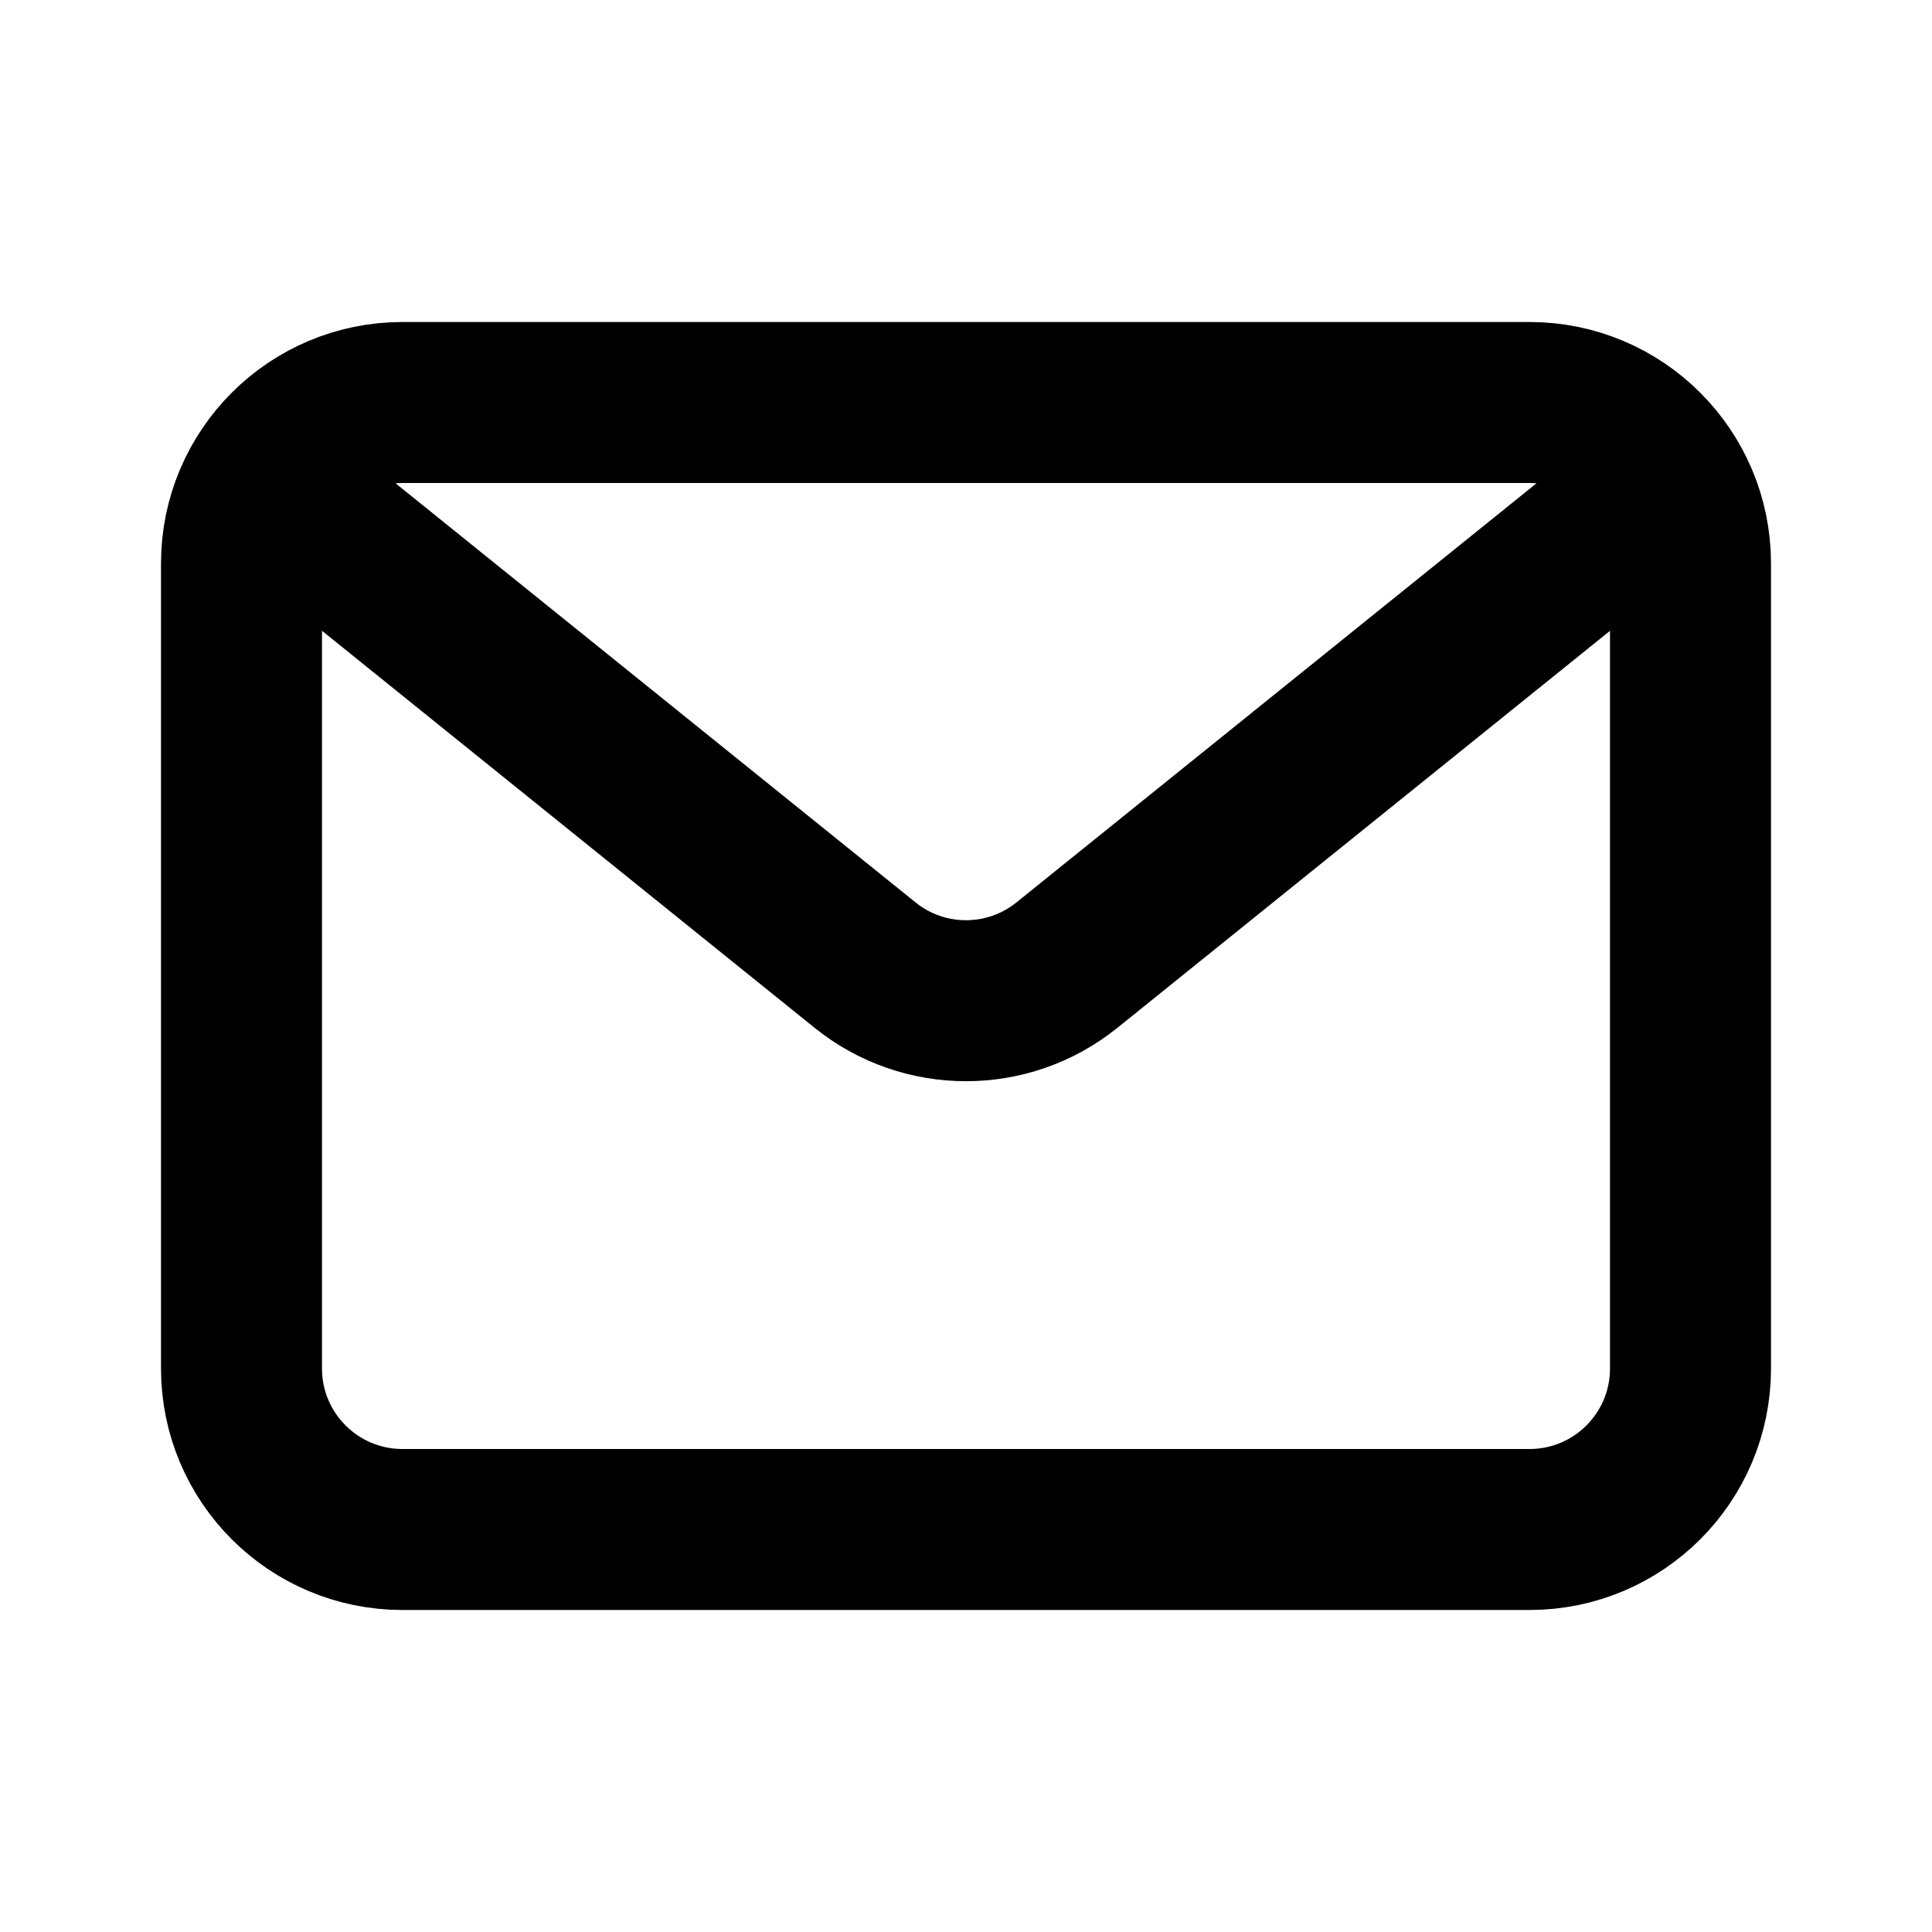<svg xmlns="http://www.w3.org/2000/svg" width="24" height="24" viewBox="0 0 24 24"><path fill="none" stroke="currentcolor" stroke-linecap="round" stroke-linejoin="round" stroke-width="2" d="M5,5 L19,5 C20.105,5 21,5.895 21,7 L21,17 C21,18.105 20.105,19 19,19 L5,19 C3.895,19 3,18.105 3,17 L3,7 C3,5.895 3.895,5 5,5 Z M3.301,5.988 L10.745,11.988 C11.477,12.579 12.523,12.579 13.255,11.988 L20.7,5.988 L20.7,5.988"/></svg>